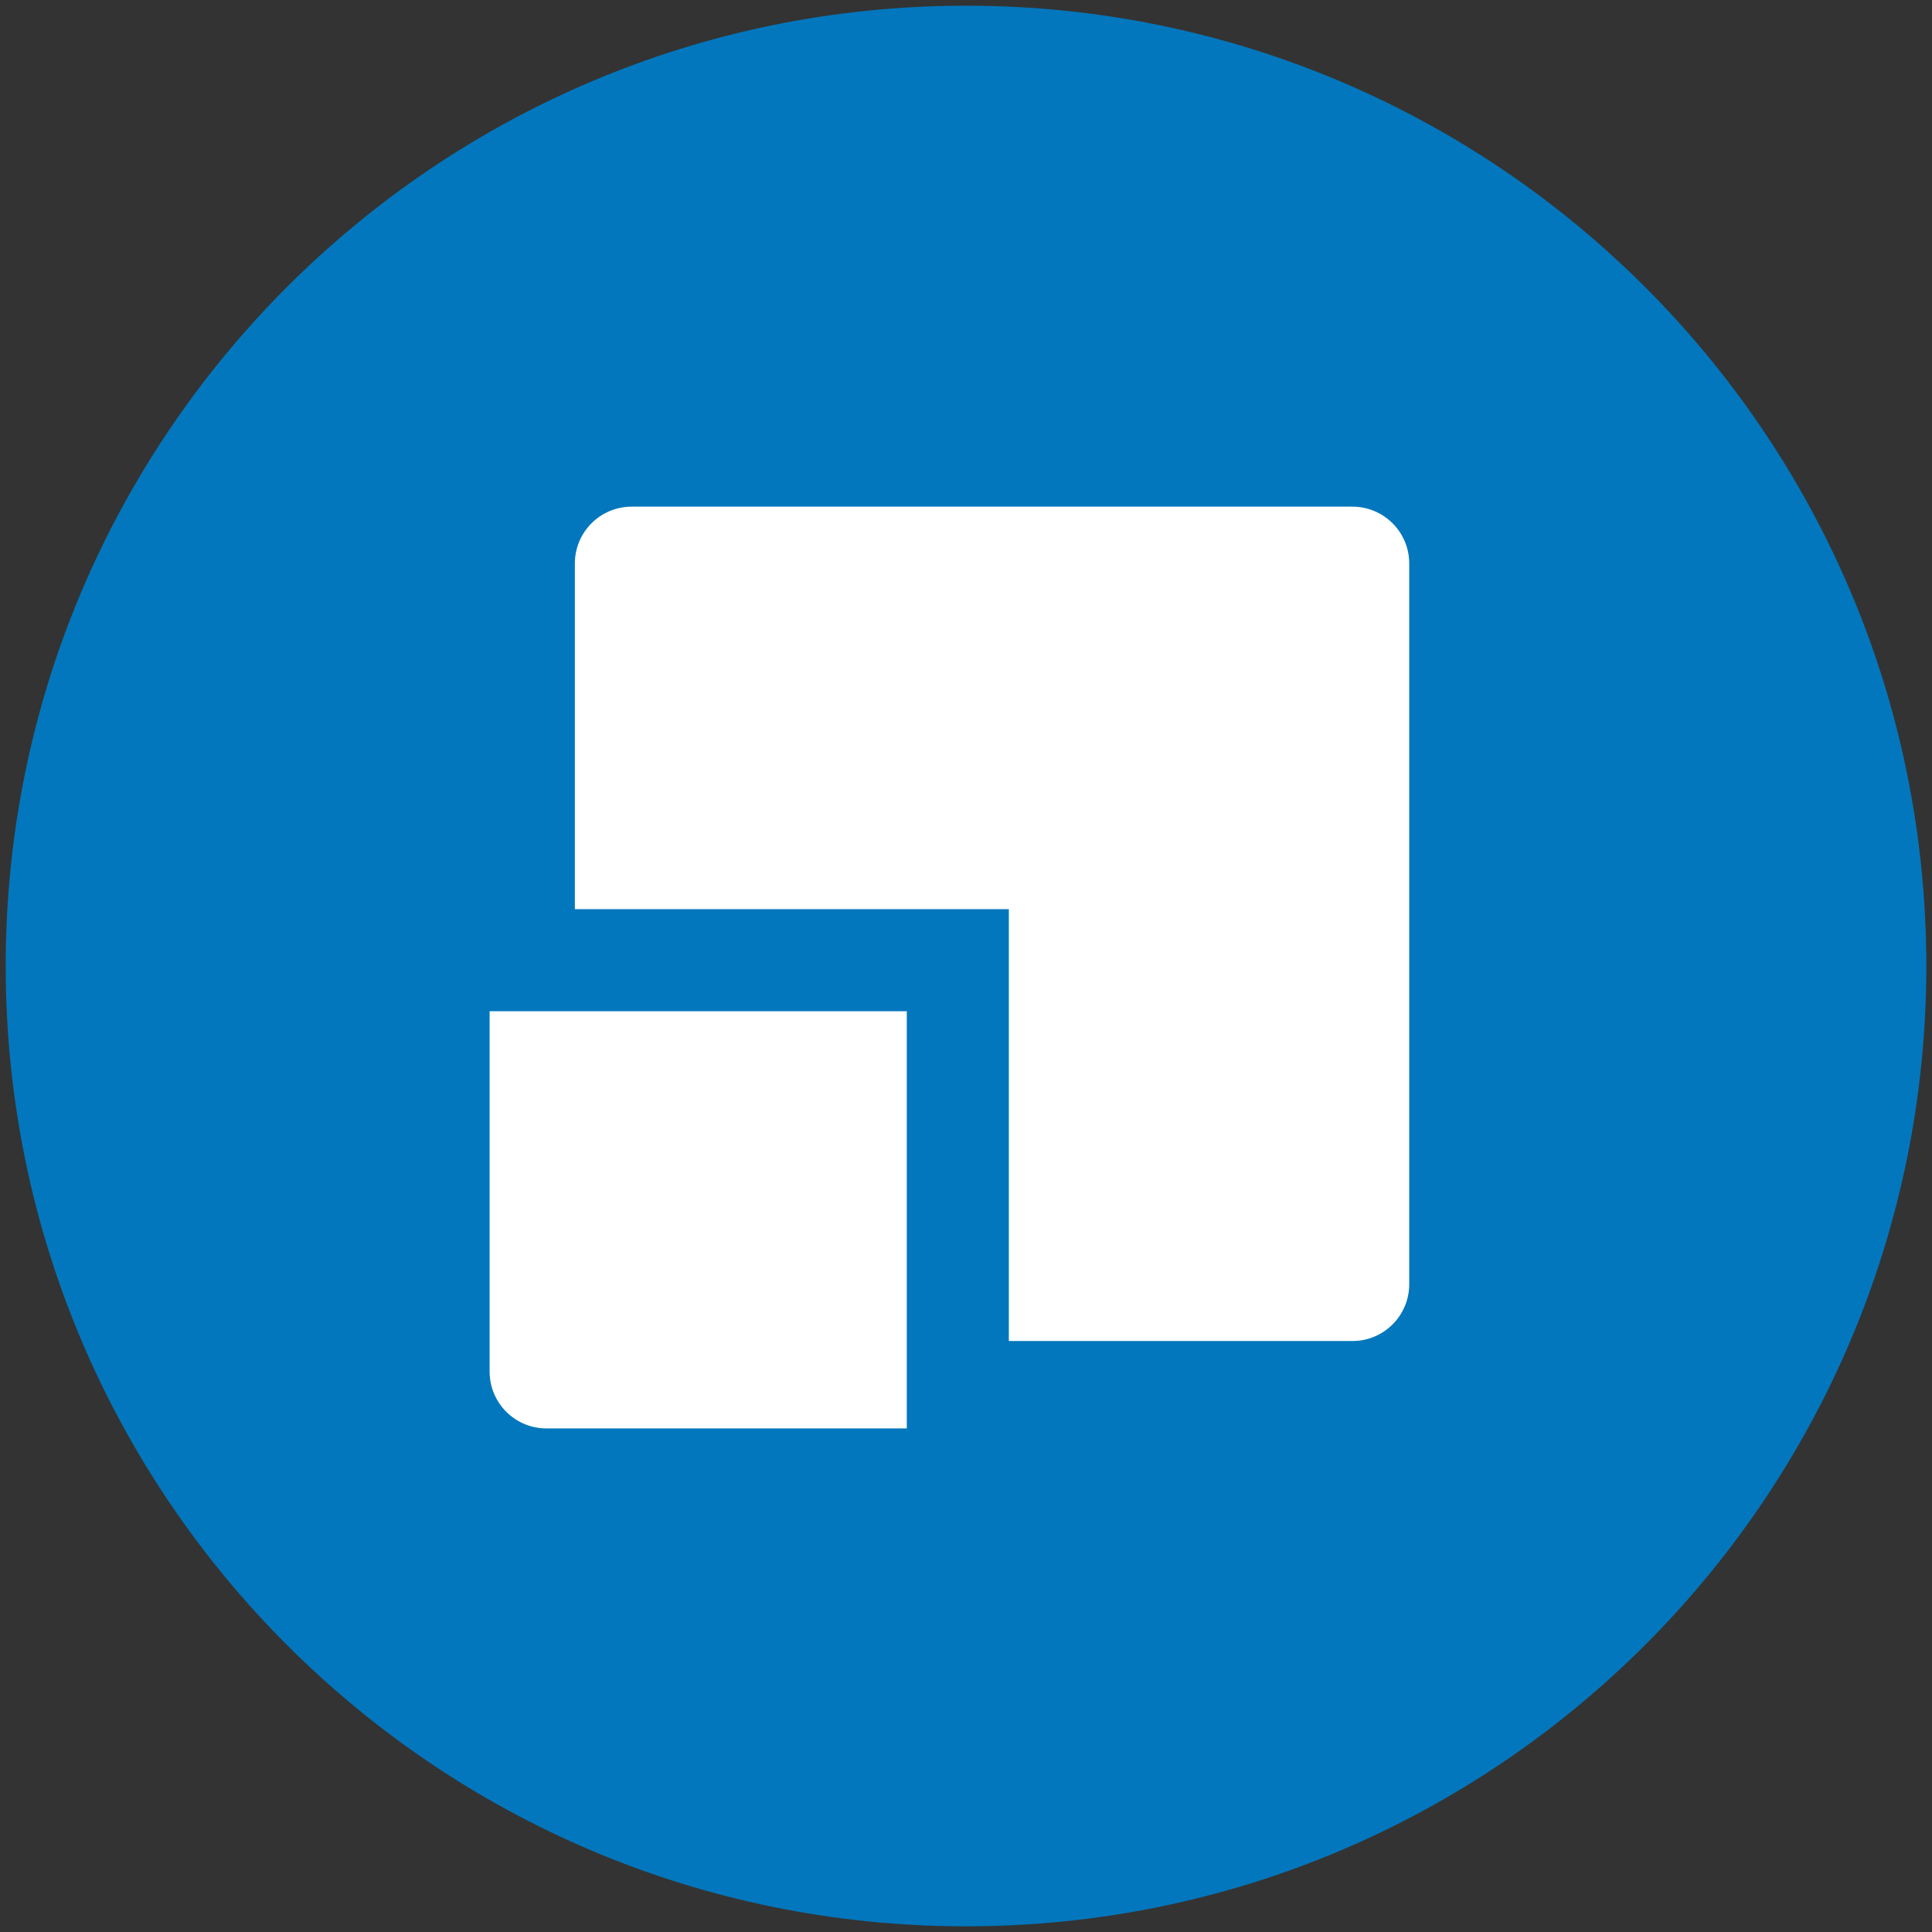 <svg width="130" height="130" viewBox="0 0 130 130" fill="none" xmlns="http://www.w3.org/2000/svg">
<rect x="0" y="0" width="130" height="130" fill="#333333" stroke="none"/>
<g clip-path="url(#clip0_1183_778)">
<path d="M129.618 65.001C129.618 100.689 100.682 129.618 65.001 129.618C29.319 129.618 0.383 100.689 0.383 65.001C0.383 29.312 29.319 0.383 65.001 0.383C100.682 0.383 129.618 29.312 129.618 65.001Z" fill="#0277BD"/>
<path d="M38.681 86.411C38.681 88.524 40.392 90.235 42.504 90.235H91C93.112 90.235 94.824 88.524 94.824 86.411V37.915C94.824 35.803 93.112 34.092 91 34.092H42.504C40.392 34.092 38.681 35.803 38.681 37.915V86.411Z" fill="white"/>
<path d="M32.785 91.493C32.785 94.133 34.926 96.273 37.565 96.273H67.883V61.176H32.785V91.493Z" fill="#0277BD"/>
<path d="M32.945 92.291C32.945 94.403 34.657 96.115 36.769 96.115H61.017V68.043H32.945V92.291Z" fill="white"/>
</g>
<defs>
<clipPath id="clip0_1183_778">
<rect width="130" height="130" fill="white"/>
</clipPath>
</defs>
</svg>
